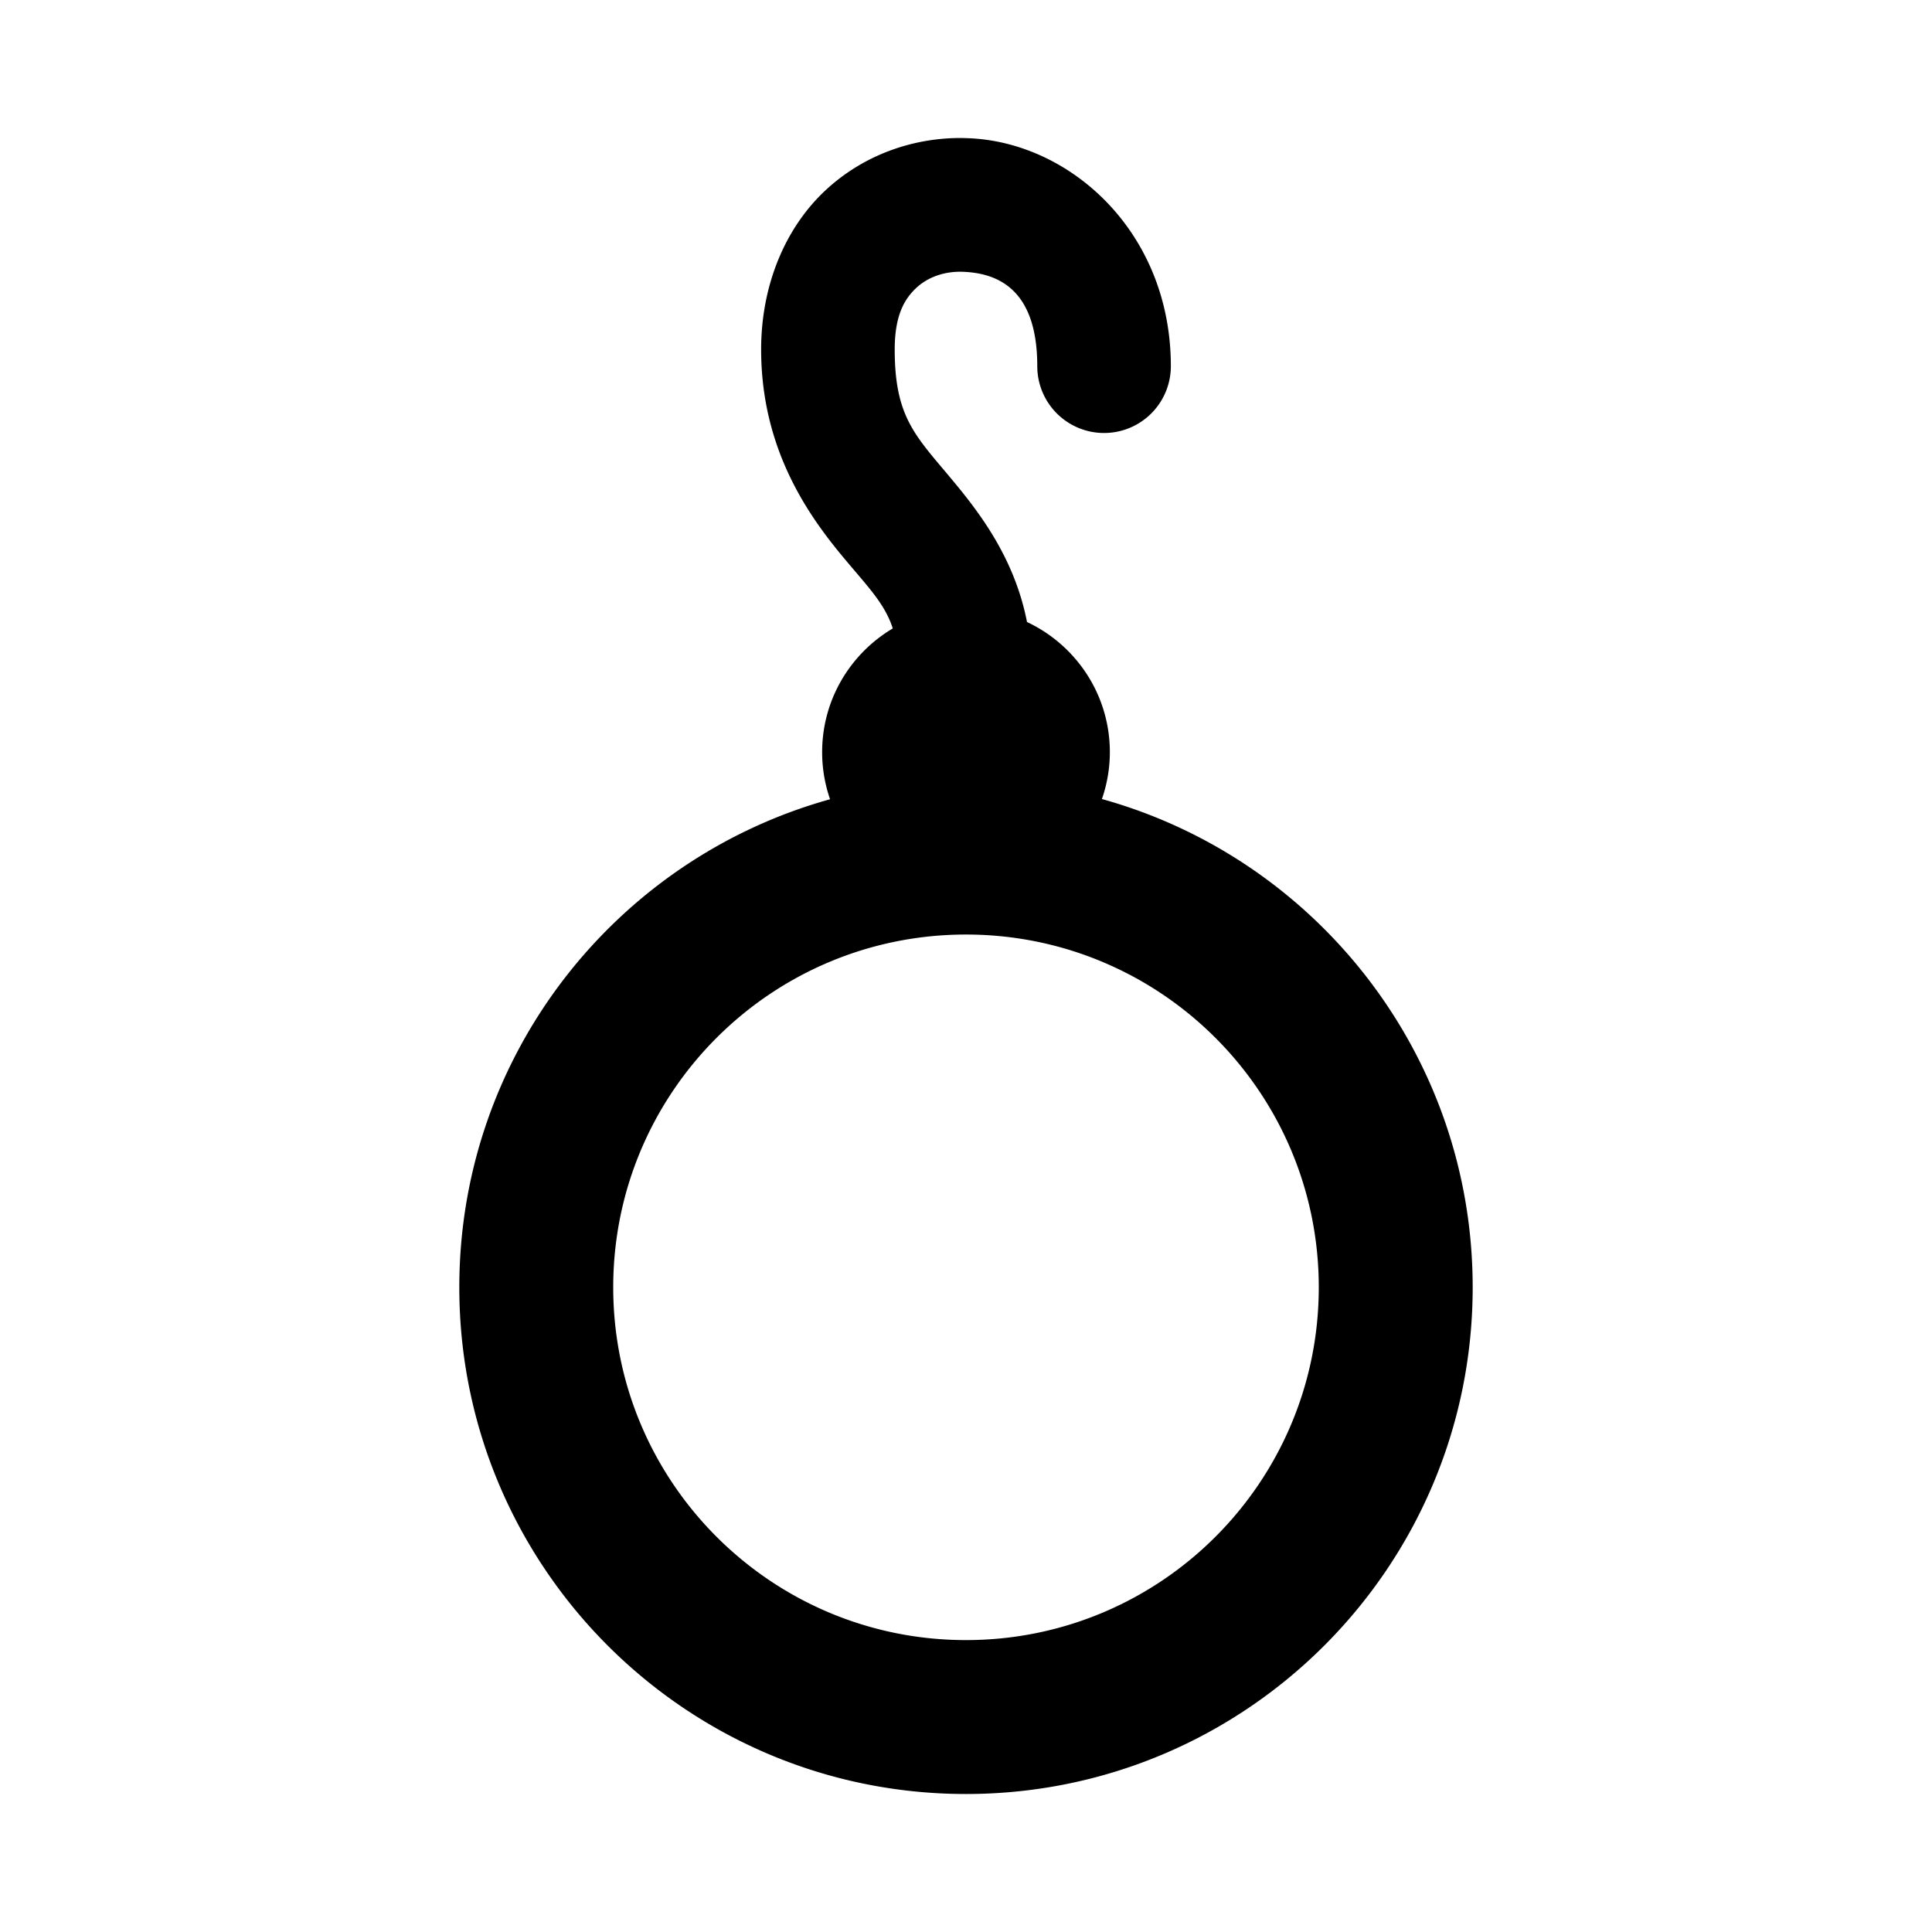 <?xml version="1.0" encoding="UTF-8" standalone="no"?>
<!-- Created with Inkscape (http://www.inkscape.org/) -->

<svg
   xmlns:dc="http://purl.org/dc/elements/1.1/"
   xmlns:cc="http://creativecommons.org/ns#"
   xmlns:rdf="http://www.w3.org/1999/02/22-rdf-syntax-ns#"
   xmlns:svg="http://www.w3.org/2000/svg"
   xmlns="http://www.w3.org/2000/svg"
   xmlns:sodipodi="http://sodipodi.sourceforge.net/DTD/sodipodi-0.dtd"
   xmlns:inkscape="http://www.inkscape.org/namespaces/inkscape"
   width="280"
   height="280"
   id="svg2"
   version="1.1"
   inkscape:version="0.48.4 r9939"
   sodipodi:docname="armor-ring.svg">
  <defs
     id="defs4" />
  <sodipodi:namedview
     id="base"
     pagecolor="#ffffff"
     bordercolor="#666666"
     borderopacity="1.0"
     inkscape:pageopacity="0.0"
     inkscape:pageshadow="2"
     inkscape:zoom="1"
     inkscape:cx="284.93091"
     inkscape:cy="169.52099"
     inkscape:document-units="px"
     inkscape:current-layer="layer1"
     showgrid="false"
     borderlayer="true"
     inkscape:showpageshadow="false"
     inkscape:window-width="1920"
     inkscape:window-height="1000"
     inkscape:window-x="0"
     inkscape:window-y="28"
     inkscape:window-maximized="1" />
  <g
     inkscape:label="Calque 1"
     inkscape:groupmode="layer"
     id="layer1"
     transform="translate(0,-772.362)">
    <path
       style="fill:#000000;fill-opacity:1;stroke:none"
       d="m 139.007,792.363 c -6.933,0.043 -13.939,2.526 -19.359,7.57 -5.781,5.38 -9.338,13.653 -9.338,23.082 0,14.737 7.135,24.435 12.223,30.496 3.446,4.105 5.735,6.452 6.856,9.928 -6.123,3.632 -10.238,10.297 -10.238,17.932 0,2.391 0.407,4.687 1.148,6.825 -30.981,8.61 -53.733,37.009 -53.733,70.734 0,40.551 32.882,73.433 73.433,73.433 40.551,0 73.433,-32.882 73.433,-73.433 0,-33.734 -22.74,-62.162 -53.733,-70.765 0.735,-2.131 1.148,-4.414 1.148,-6.794 0,-8.351 -4.916,-15.534 -12.006,-18.862 -1.92,-9.853 -7.568,-16.705 -11.541,-21.437 -4.85,-5.777 -7.632,-8.619 -7.632,-18.056 0,-4.941 1.411,-7.331 3.133,-8.935 1.723,-1.603 4.165,-2.433 6.794,-2.327 5.258,0.212 10.734,2.756 10.734,13.681 a 9.679,9.679 0 0 0 19.359,0 c 0,-19.425 -14.534,-32.446 -29.286,-33.04 -0.461,-0.019 -0.934,-0.034 -1.396,-0.031 z M 140,907.802 c 28.237,0 51.127,22.89 51.127,51.127 0,28.237 -22.89,51.127 -51.127,51.127 -28.237,0 -51.127,-22.89 -51.127,-51.127 0,-28.237 22.89,-51.127 51.127,-51.127 z"
       id="path3947"
       inkscape:connector-curvature="0" />
  </g>
</svg>
